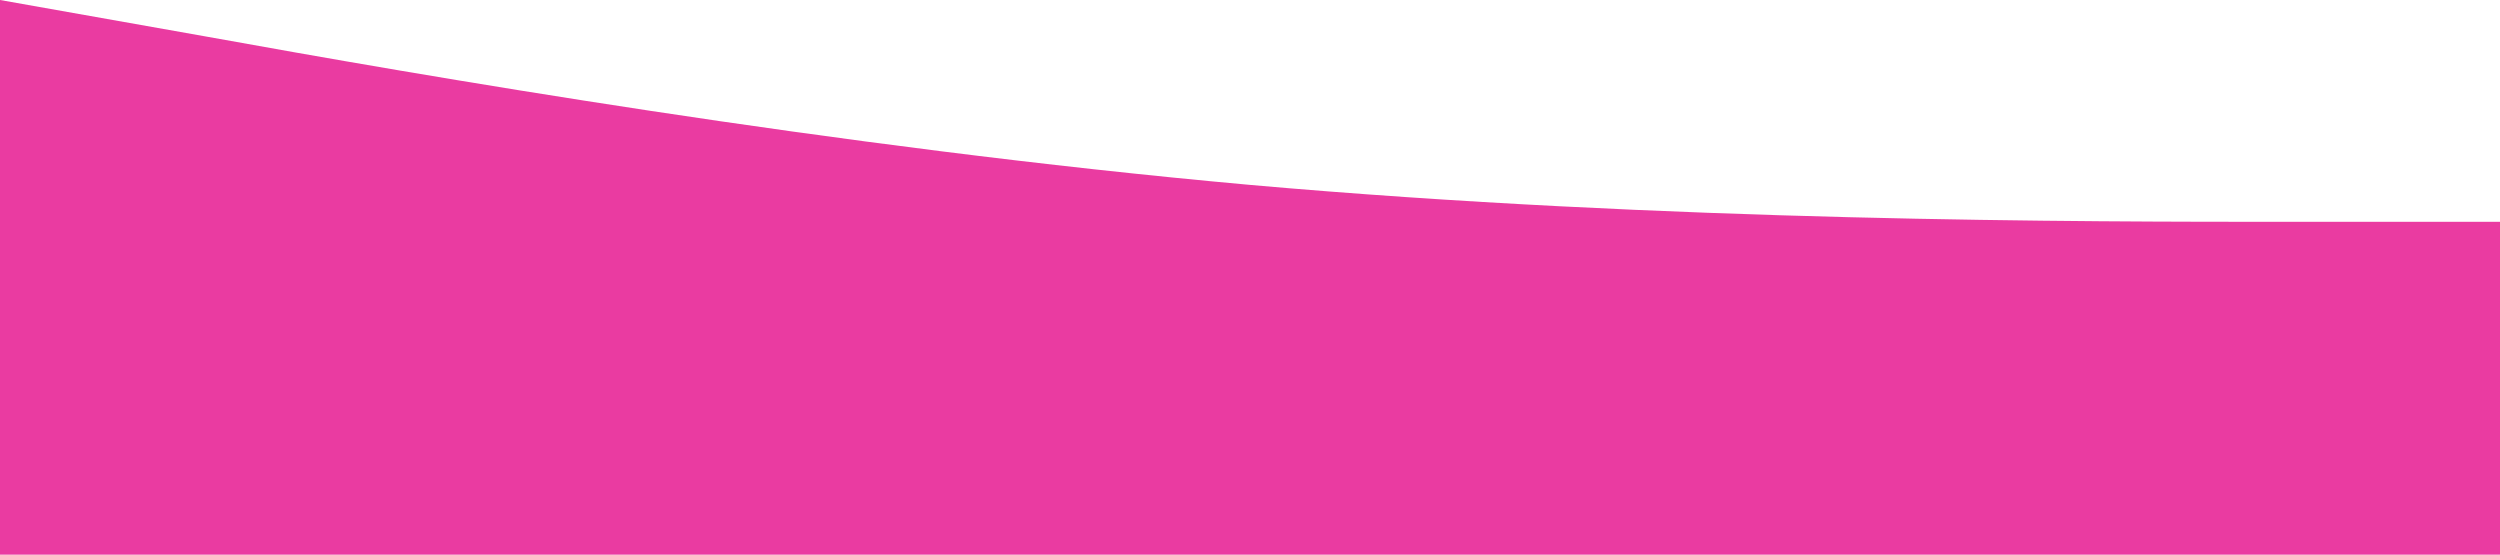 <svg id="Layer_1" data-name="Layer 1" xmlns="http://www.w3.org/2000/svg" viewBox="0 0 1440 319.5"><defs><style>.cls-1{fill:#ea3ba1;}</style></defs><path class="cls-1" d="M0,.5,120,21.77C240,43.43,480,85.37,720,107c240,21.27,480,21.27,600,21.27h120V320H0Z" transform="translate(0 -0.5)"/></svg>